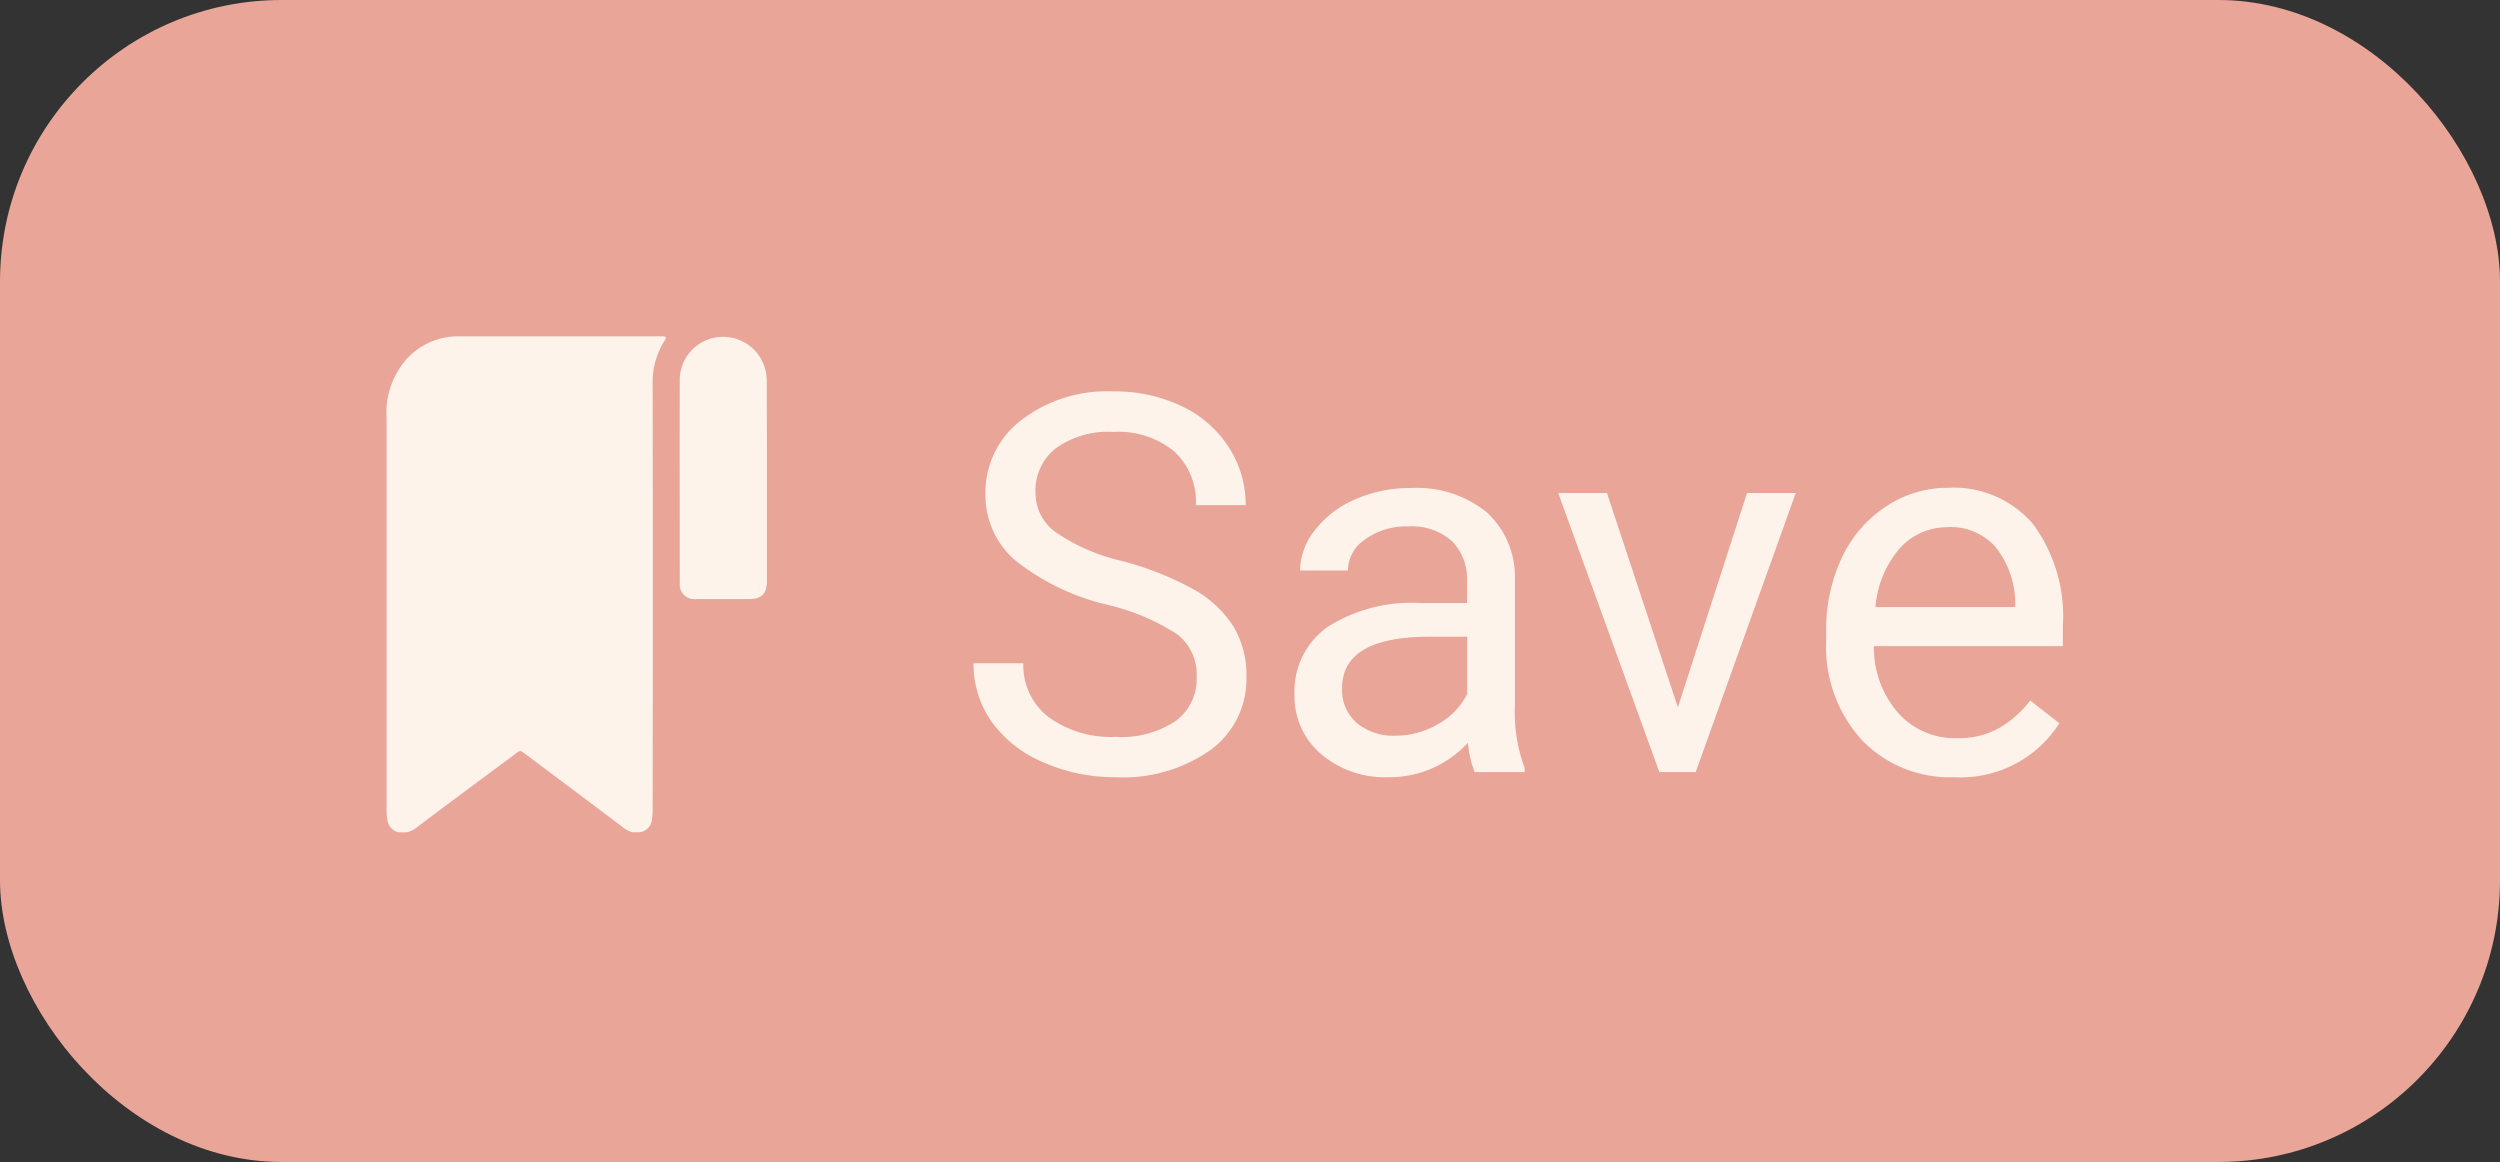 <svg xmlns="http://www.w3.org/2000/svg" width="71" height="33" viewBox="0 0 71 33">
  <rect x="0" y="0" width="71" height="33" fill="#333333" stroke="none"/>
  <g id="Group_1217" data-name="Group 1217" transform="translate(-237 -663)">
    <rect id="Rectangle_113" data-name="Rectangle 113" width="71" height="33" rx="8" transform="translate(237 663)" fill="#e9a598"/>
    <path id="Path_3195" data-name="Path 3195" d="M4.38-4.753A6.612,6.612,0,0,1,1.747-6.031,2.442,2.442,0,0,1,.923-7.9,2.58,2.58,0,0,1,1.93-9.987a4,4,0,0,1,2.618-.824,4.369,4.369,0,0,1,1.959.425A3.222,3.222,0,0,1,7.841-9.214a3,3,0,0,1,.472,1.633H6.9a1.95,1.95,0,0,0-.615-1.525,2.5,2.5,0,0,0-1.736-.555A2.561,2.561,0,0,0,2.926-9.2a1.53,1.53,0,0,0-.582,1.273,1.376,1.376,0,0,0,.553,1.1A5.424,5.424,0,0,0,4.779-6a8.734,8.734,0,0,1,2.08.825A3.157,3.157,0,0,1,7.972-4.124,2.683,2.683,0,0,1,8.335-2.71,2.492,2.492,0,0,1,7.324-.634a4.31,4.31,0,0,1-2.7.78A5.013,5.013,0,0,1,2.571-.275,3.451,3.451,0,0,1,1.1-1.428,2.815,2.815,0,0,1,.586-3.091H2a1.837,1.837,0,0,0,.714,1.527A3.007,3.007,0,0,0,4.622-1a2.764,2.764,0,0,0,1.707-.454A1.475,1.475,0,0,0,6.921-2.7a1.448,1.448,0,0,0-.549-1.212A6.333,6.333,0,0,0,4.38-4.753ZM14.817,0a2.846,2.846,0,0,1-.19-.835,3.023,3.023,0,0,1-2.256.981,2.8,2.8,0,0,1-1.923-.663A2.145,2.145,0,0,1,9.7-2.2a2.24,2.24,0,0,1,.941-1.923A4.437,4.437,0,0,1,13.286-4.8H14.6v-.623a1.522,1.522,0,0,0-.425-1.132,1.707,1.707,0,0,0-1.252-.421,1.976,1.976,0,0,0-1.216.366,1.079,1.079,0,0,0-.491.886H9.858a1.87,1.87,0,0,1,.421-1.146,2.874,2.874,0,0,1,1.143-.875,3.844,3.844,0,0,1,1.586-.322,3.133,3.133,0,0,1,2.146.685A2.47,2.47,0,0,1,15.959-5.5v3.647a4.459,4.459,0,0,0,.278,1.736V0ZM12.568-1.033a2.381,2.381,0,0,0,1.208-.33,1.994,1.994,0,0,0,.828-.857V-3.845H13.542q-2.49,0-2.49,1.458a1.234,1.234,0,0,0,.425,1A1.633,1.633,0,0,0,12.568-1.033Zm8.02-.806,1.963-6.086h1.384L21.094,0H20.061L17.19-7.925h1.384ZM28.433.146A3.463,3.463,0,0,1,25.811-.912,3.928,3.928,0,0,1,24.8-3.743v-.249A4.756,4.756,0,0,1,25.25-6.1a3.514,3.514,0,0,1,1.26-1.45,3.167,3.167,0,0,1,1.754-.524,2.968,2.968,0,0,1,2.4,1.018,4.408,4.408,0,0,1,.857,2.915v.564H26.155a2.817,2.817,0,0,0,.685,1.893,2.153,2.153,0,0,0,1.666.721,2.36,2.36,0,0,0,1.216-.293,3.055,3.055,0,0,0,.872-.776l.828.645A3.328,3.328,0,0,1,28.433.146Zm-.168-7.1a1.807,1.807,0,0,0-1.377.6A2.9,2.9,0,0,0,26.2-4.687h3.97v-.1a2.581,2.581,0,0,0-.557-1.6A1.7,1.7,0,0,0,28.264-6.958Z" transform="translate(264.064 684.927)" fill="#fdf3eb"/>
    <g id="Group_1216" data-name="Group 1216" transform="translate(96.184 -753.319)">
      <path id="Path_3196" data-name="Path 3196" d="M158.982,1439.955h-.192a.6.6,0,0,1-.266-.128c-.927-.7-1.859-1.395-2.788-2.093-.148-.111-.148-.111-.291,0-.941.7-1.888,1.4-2.827,2.109a.656.656,0,0,1-.258.115h-.22a.41.41,0,0,1-.323-.364,1.362,1.362,0,0,1-.022-.273q0-5.578,0-11.156a2.282,2.282,0,0,1,.449-1.5,1.957,1.957,0,0,1,1.586-.794q2.871,0,5.743,0h.027c.145,0,.158.019.08.142a2.178,2.178,0,0,0-.329,1.212q.01,6.011,0,12.021a1.716,1.716,0,0,1-.019.329A.4.4,0,0,1,158.982,1439.955Z" transform="translate(0 0)" fill="#fdf3eb"/>
      <path id="Path_3197" data-name="Path 3197" d="M228.857,1430.036q0,1.428,0,2.856c0,.379-.144.525-.518.525h-1.5a.413.413,0,0,1-.457-.447c0-1.913-.005-3.826,0-5.74a1.227,1.227,0,0,1,1.093-1.253,1.24,1.24,0,0,1,1.318.853,1.51,1.51,0,0,1,.06.474Q228.857,1428.67,228.857,1430.036Z" transform="translate(-66.261 -0.084)" fill="#fdf3eb"/>
    </g>
  </g>
</svg>
